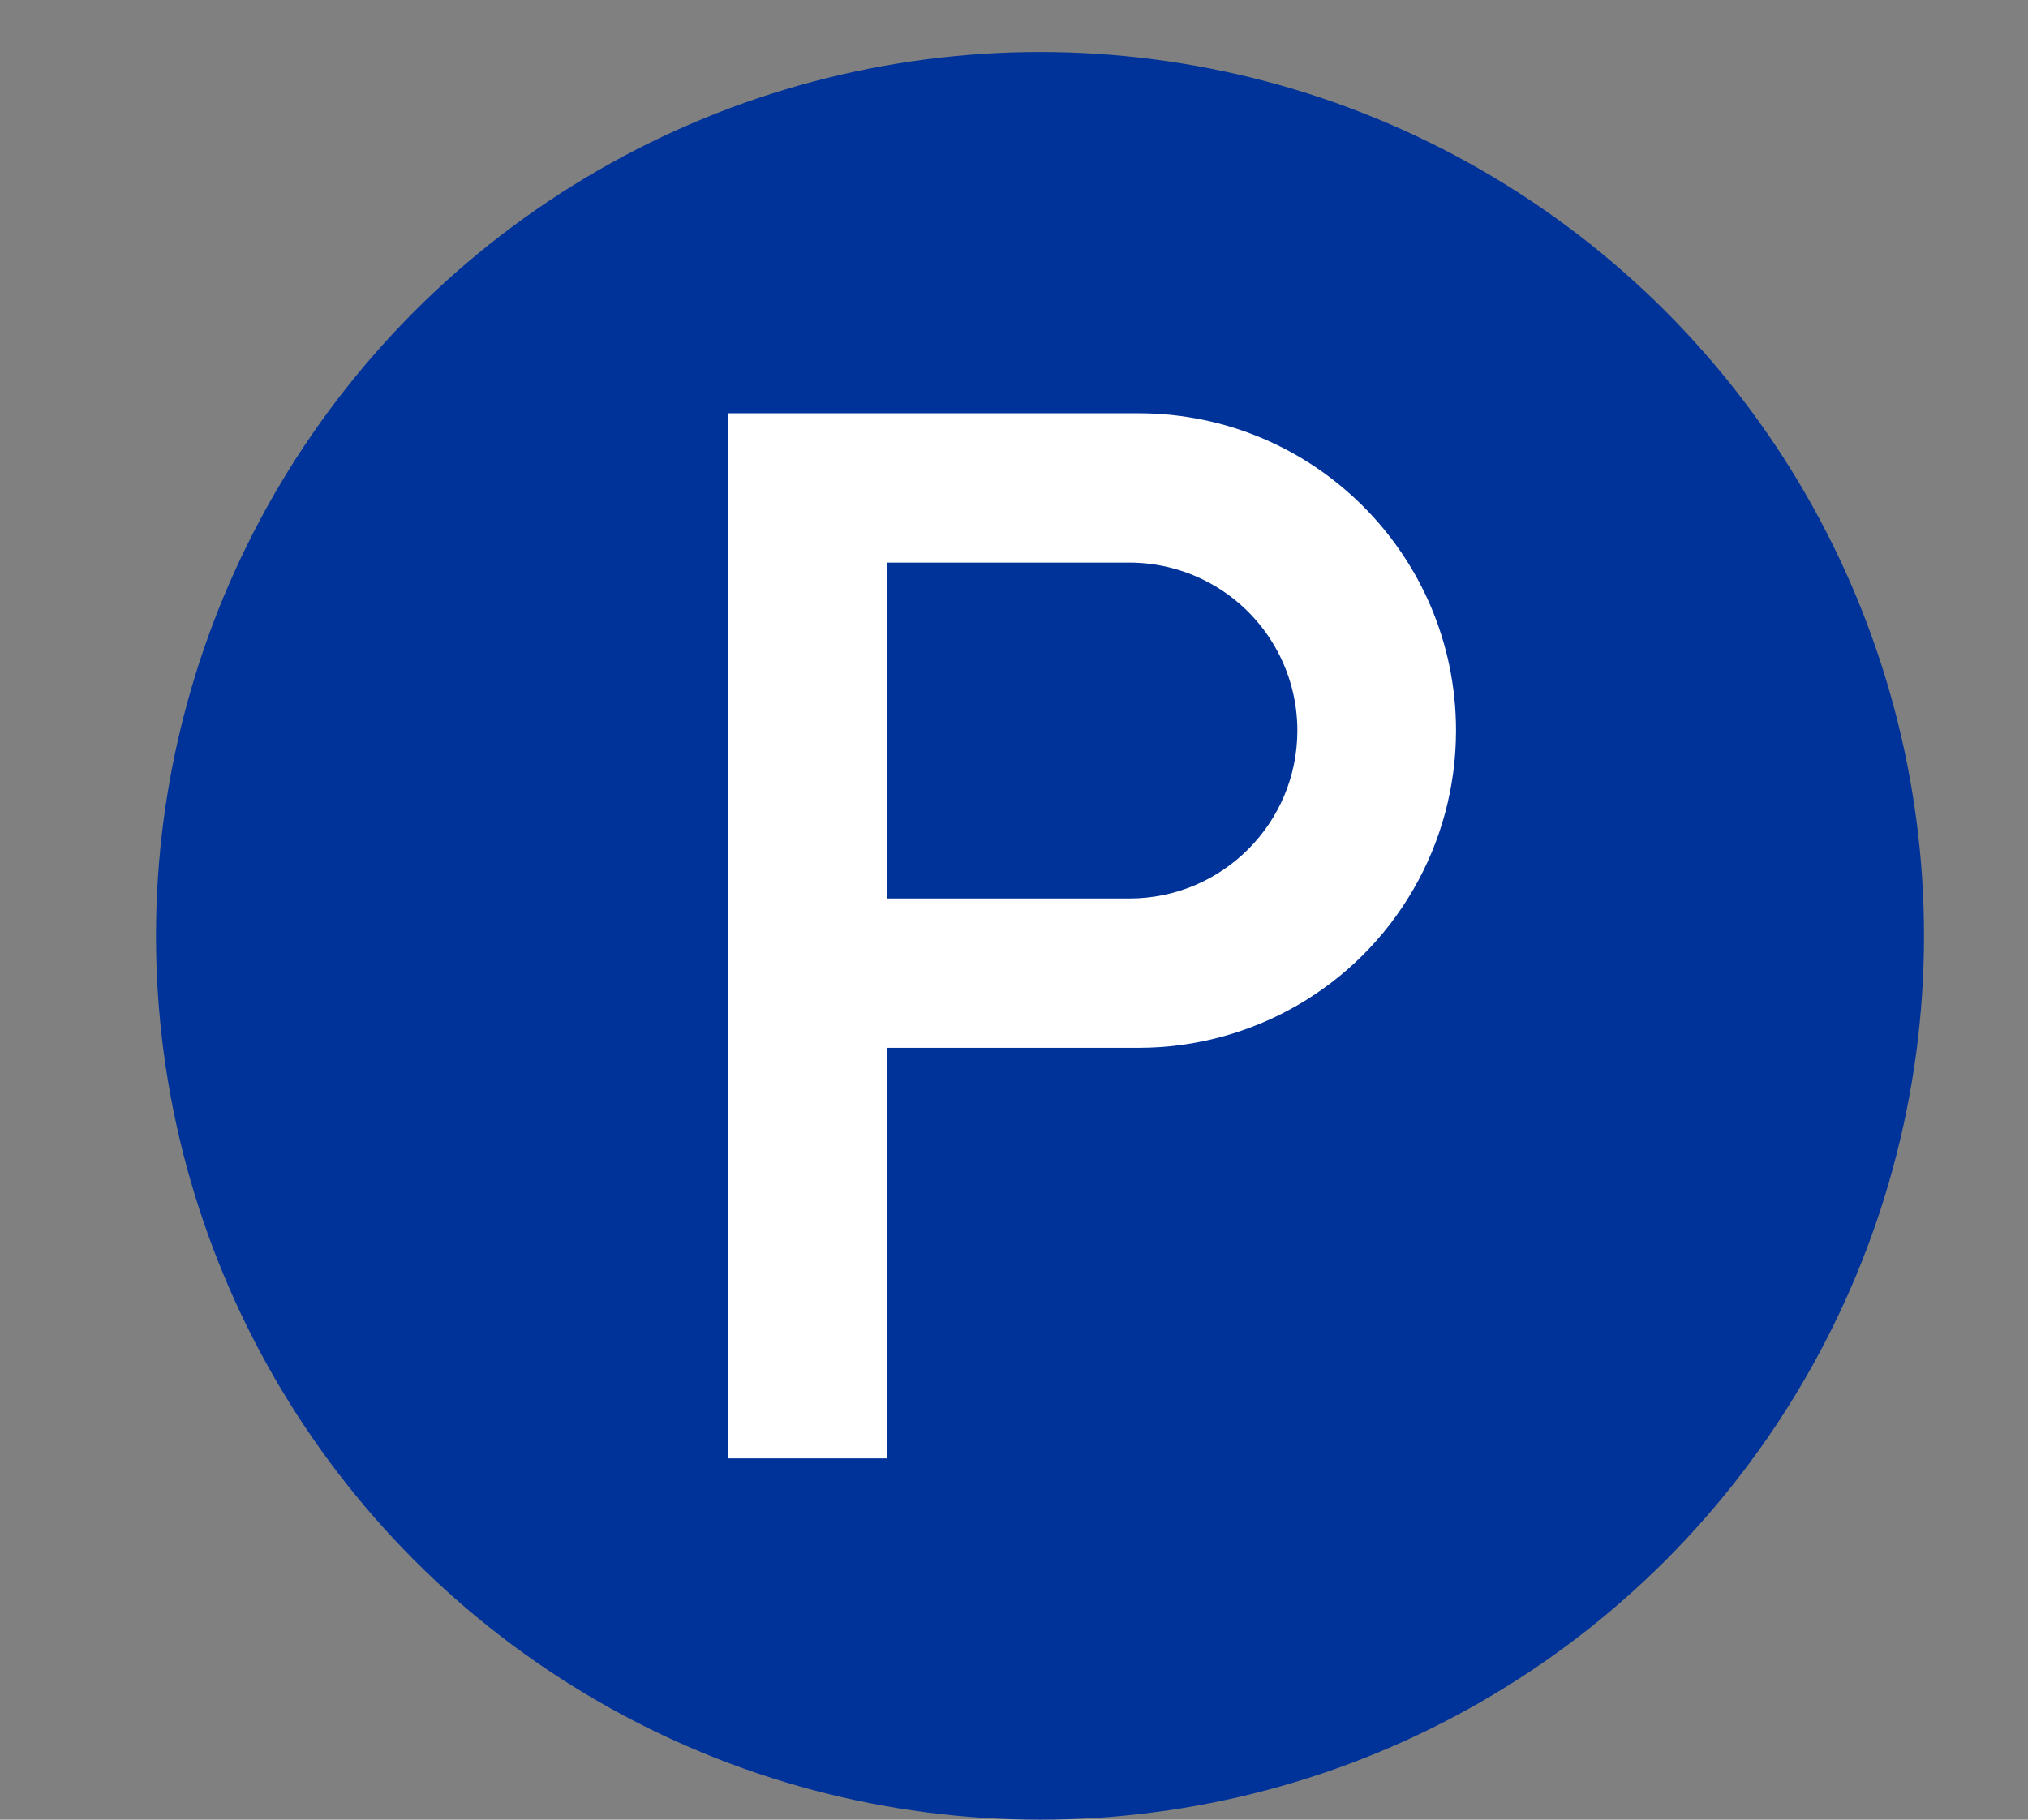 <?xml version="1.0" encoding="utf-8"?>
<!-- Generator: Adobe Illustrator 26.2.1, SVG Export Plug-In . SVG Version: 6.00 Build 0)  -->
<svg version="1.1" id="Ebene_1" xmlns="http://www.w3.org/2000/svg" xmlns:xlink="http://www.w3.org/1999/xlink" x="0px" y="0px"
	 viewBox="0 0 39 35" style="enable-background:new 0 0 39 35;" xml:space="preserve">
<rect x="0" y="0" width="39" height="35" fill="#808080" stroke="none"/>
<style type="text/css">
	.st0{fill:none;}
	.st1{fill-rule:evenodd;clip-rule:evenodd;fill:#003399;}
	.st2{fill-rule:evenodd;clip-rule:evenodd;fill:#FFFFFF;}
</style>
<rect class="st0" width="39" height="35"/>
<circle class="st1" cx="20" cy="18" r="17"/>
<path id="path6_00000117639466812189865660000000349843489242807720_" class="st2" d="M14,28.051V7.949l7.897,0
	c3.37,0,6.103,2.732,6.103,6.103c0,1.071-0.282,2.124-0.818,3.051c-1.09,1.888-3.105,3.051-5.285,3.051h-4.846v7.897H14z
	 M17.051,17.282l4.667,0c1.784,0,3.231-1.446,3.231-3.231c0-0.567-0.149-1.124-0.433-1.615c-0.577-1-1.644-1.615-2.798-1.615h-4.667
	V17.282z"/>
</svg>

